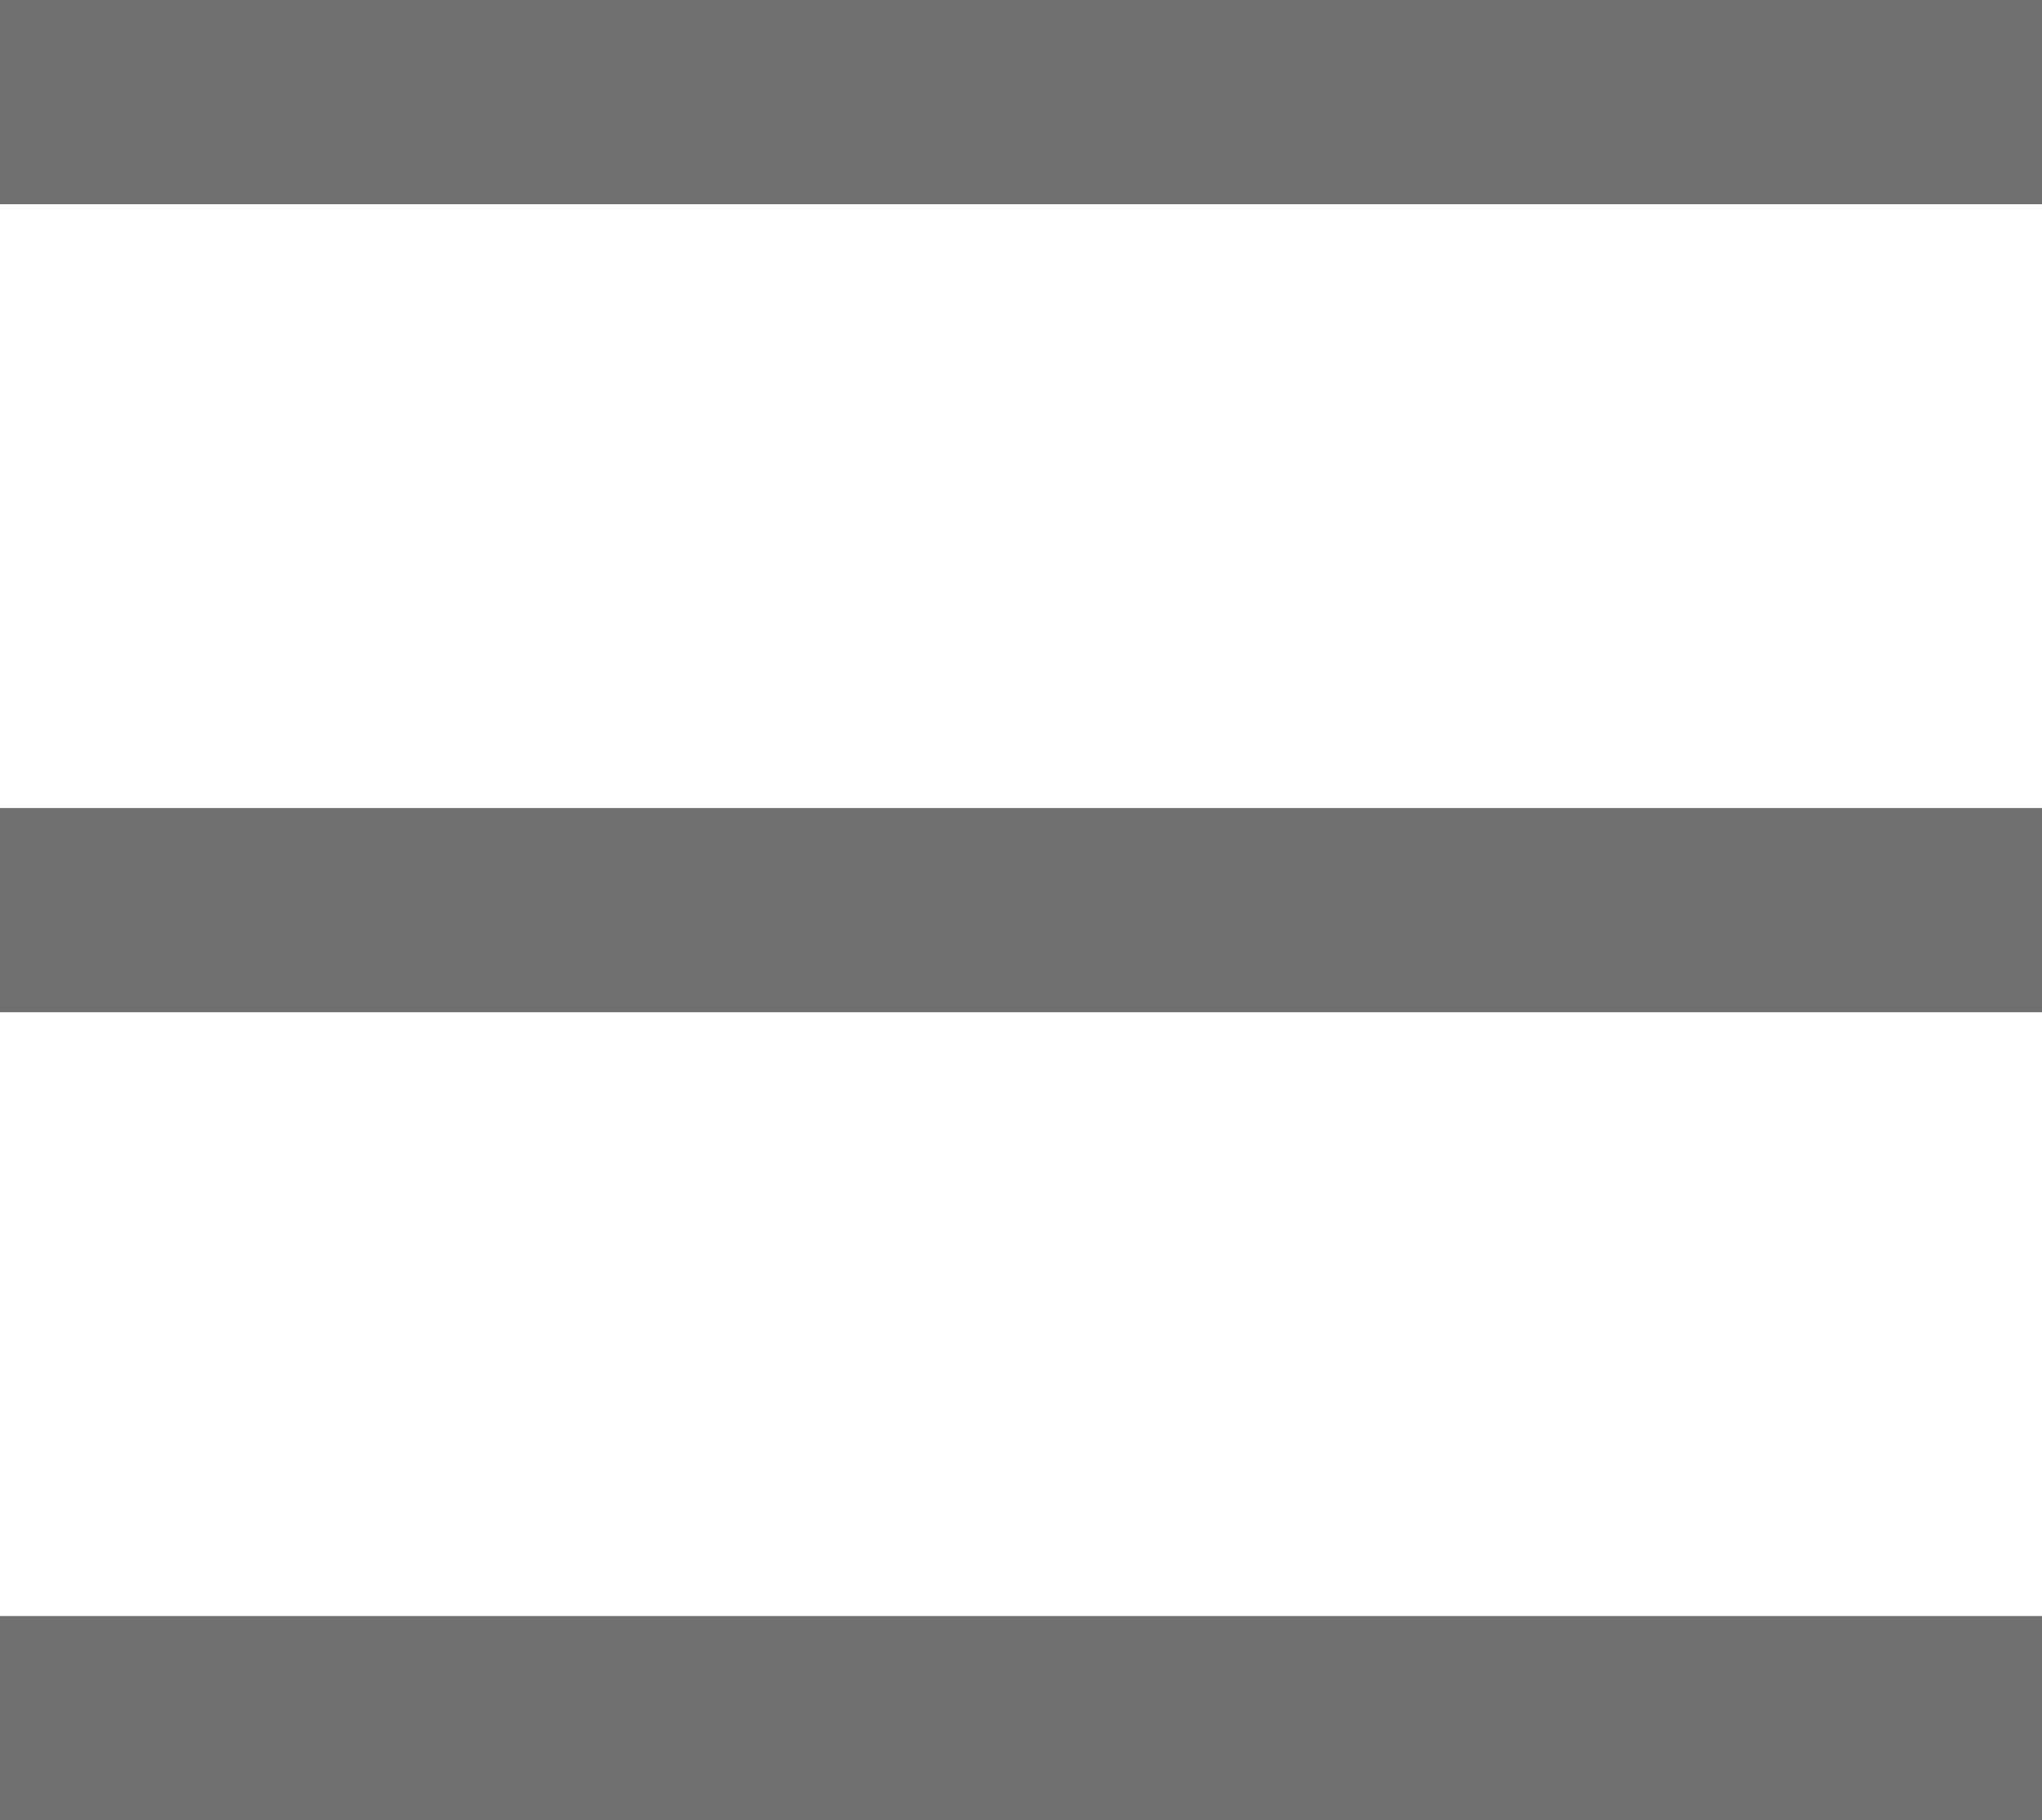 <svg xmlns="http://www.w3.org/2000/svg" width="30" height="26.74" viewBox="0 0 30 26.74">
  <g id="humbergerLogo" transform="translate(-1119.136 -2779.996)">
    <line id="Line_29" data-name="Line 29" x2="30" transform="translate(1119.136 2781.496)" fill="none" stroke="#707070" stroke-width="3"/>
    <line id="Line_30" data-name="Line 30" x2="30" transform="translate(1119.136 2793.366)" fill="none" stroke="#707070" stroke-width="3"/>
    <line id="Line_31" data-name="Line 31" x2="30" transform="translate(1119.136 2805.236)" fill="none" stroke="#707070" stroke-width="3"/>
  </g>
</svg>
